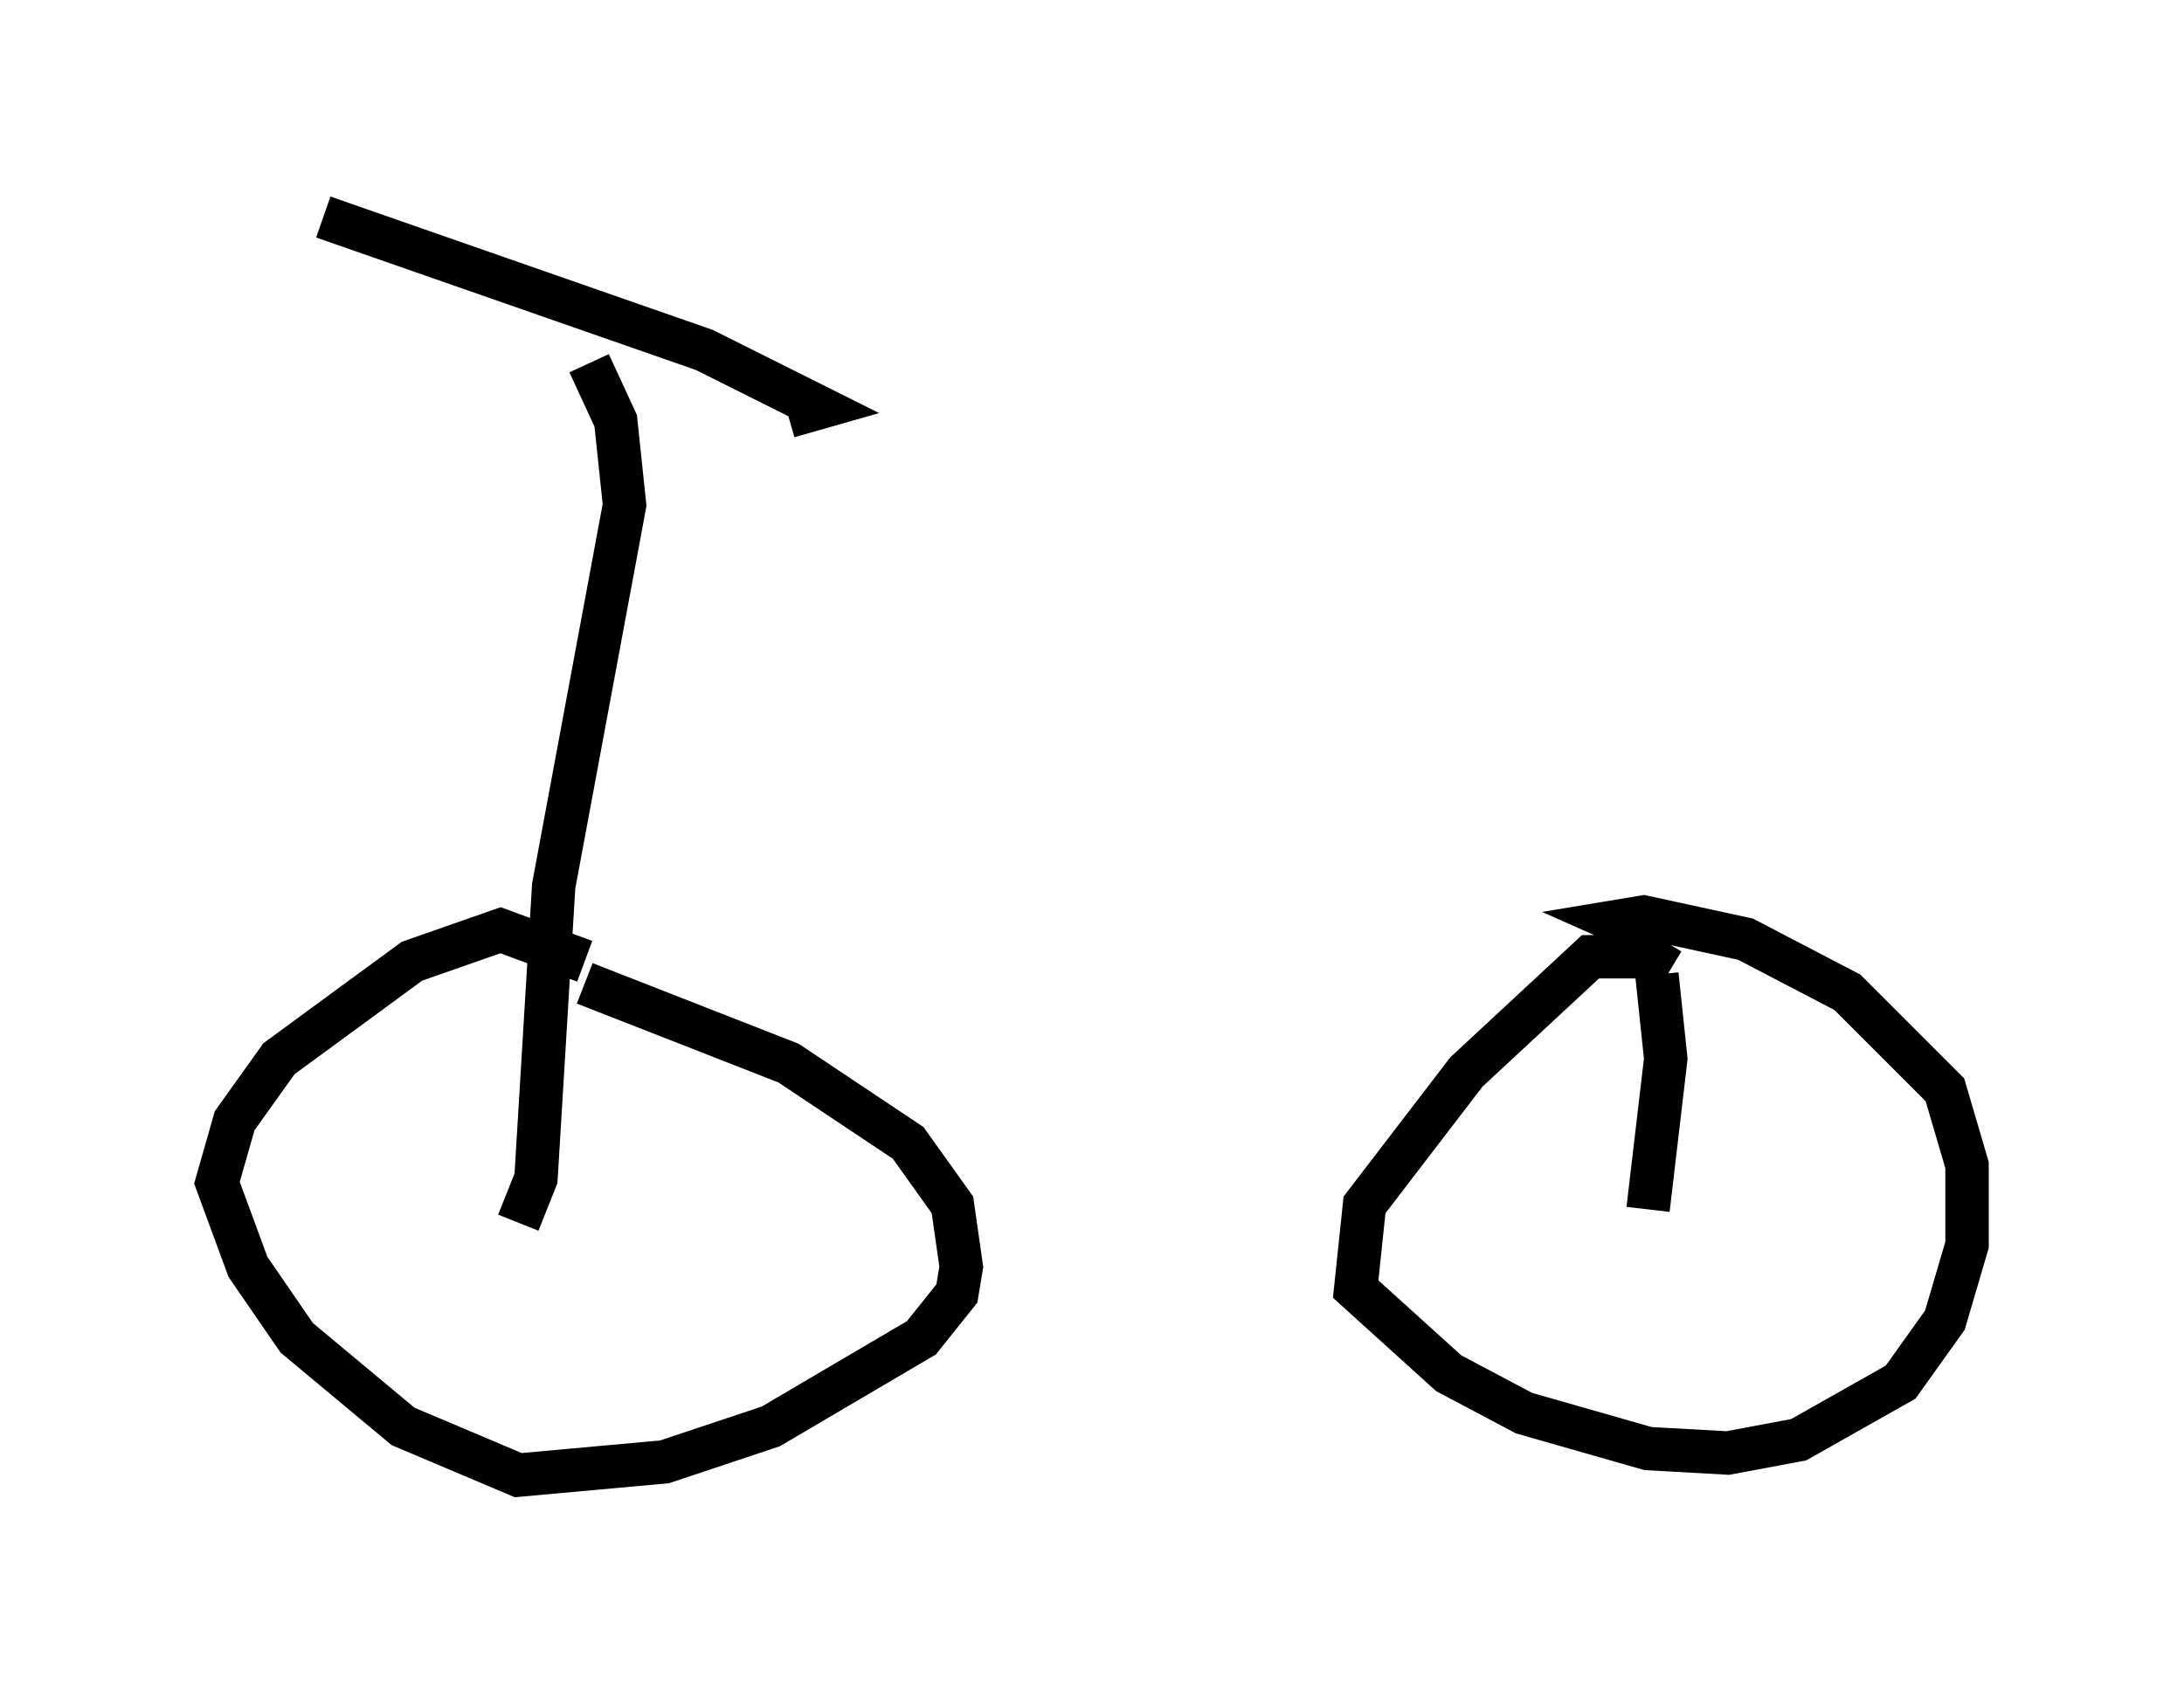 <?xml version="1.0" encoding="utf-8" ?>
<svg baseProfile="full" height="38.992" version="1.1" width="50.323" xmlns="http://www.w3.org/2000/svg" xmlns:ev="http://www.w3.org/2001/xml-events" xmlns:xlink="http://www.w3.org/1999/xlink"><defs /><rect fill="white" height="38.992" width="50.323" x="0" y="0" /><path d="M13.881, 22.661 m-0.408, -0.51 l-1.94, -0.715 -2.042, 0.715 l-3.063, 2.246 -1.021, 1.429 l-0.408, 1.429 0.715, 1.94 l1.123, 1.633 2.45, 2.042 l2.654, 1.123 3.369, -0.306 l2.45, -0.817 3.471, -2.042 l0.817, -1.021 0.102, -0.613 l-0.204, -1.429 -1.021, -1.429 l-2.756, -1.838 -4.696, -1.838 m25.011, -0.306 l-0.51, -0.306 -1.327, 0.0 l-2.858, 2.654 -2.348, 3.063 l-0.204, 1.94 2.144, 1.94 l1.735, 0.919 2.858, 0.817 l1.838, 0.102 1.633, -0.306 l2.348, -1.327 1.021, -1.429 l0.51, -1.735 0.0, -1.838 l-0.51, -1.735 -2.246, -2.246 l-2.348, -1.225 -2.348, -0.51 l-0.613, 0.102 0.919, 0.408 m-0.204, 6.227 l0.408, -3.471 -0.204, -1.94 m-26.236, 5.717 l0.408, -1.021 0.408, -6.738 l1.633, -8.779 -0.204, -1.94 l-0.613, -1.327 m-6.125, -3.369 l8.779, 3.063 2.654, 1.327 l-0.715, 0.204 " fill="none" stroke="black" stroke-width="1" /></svg>